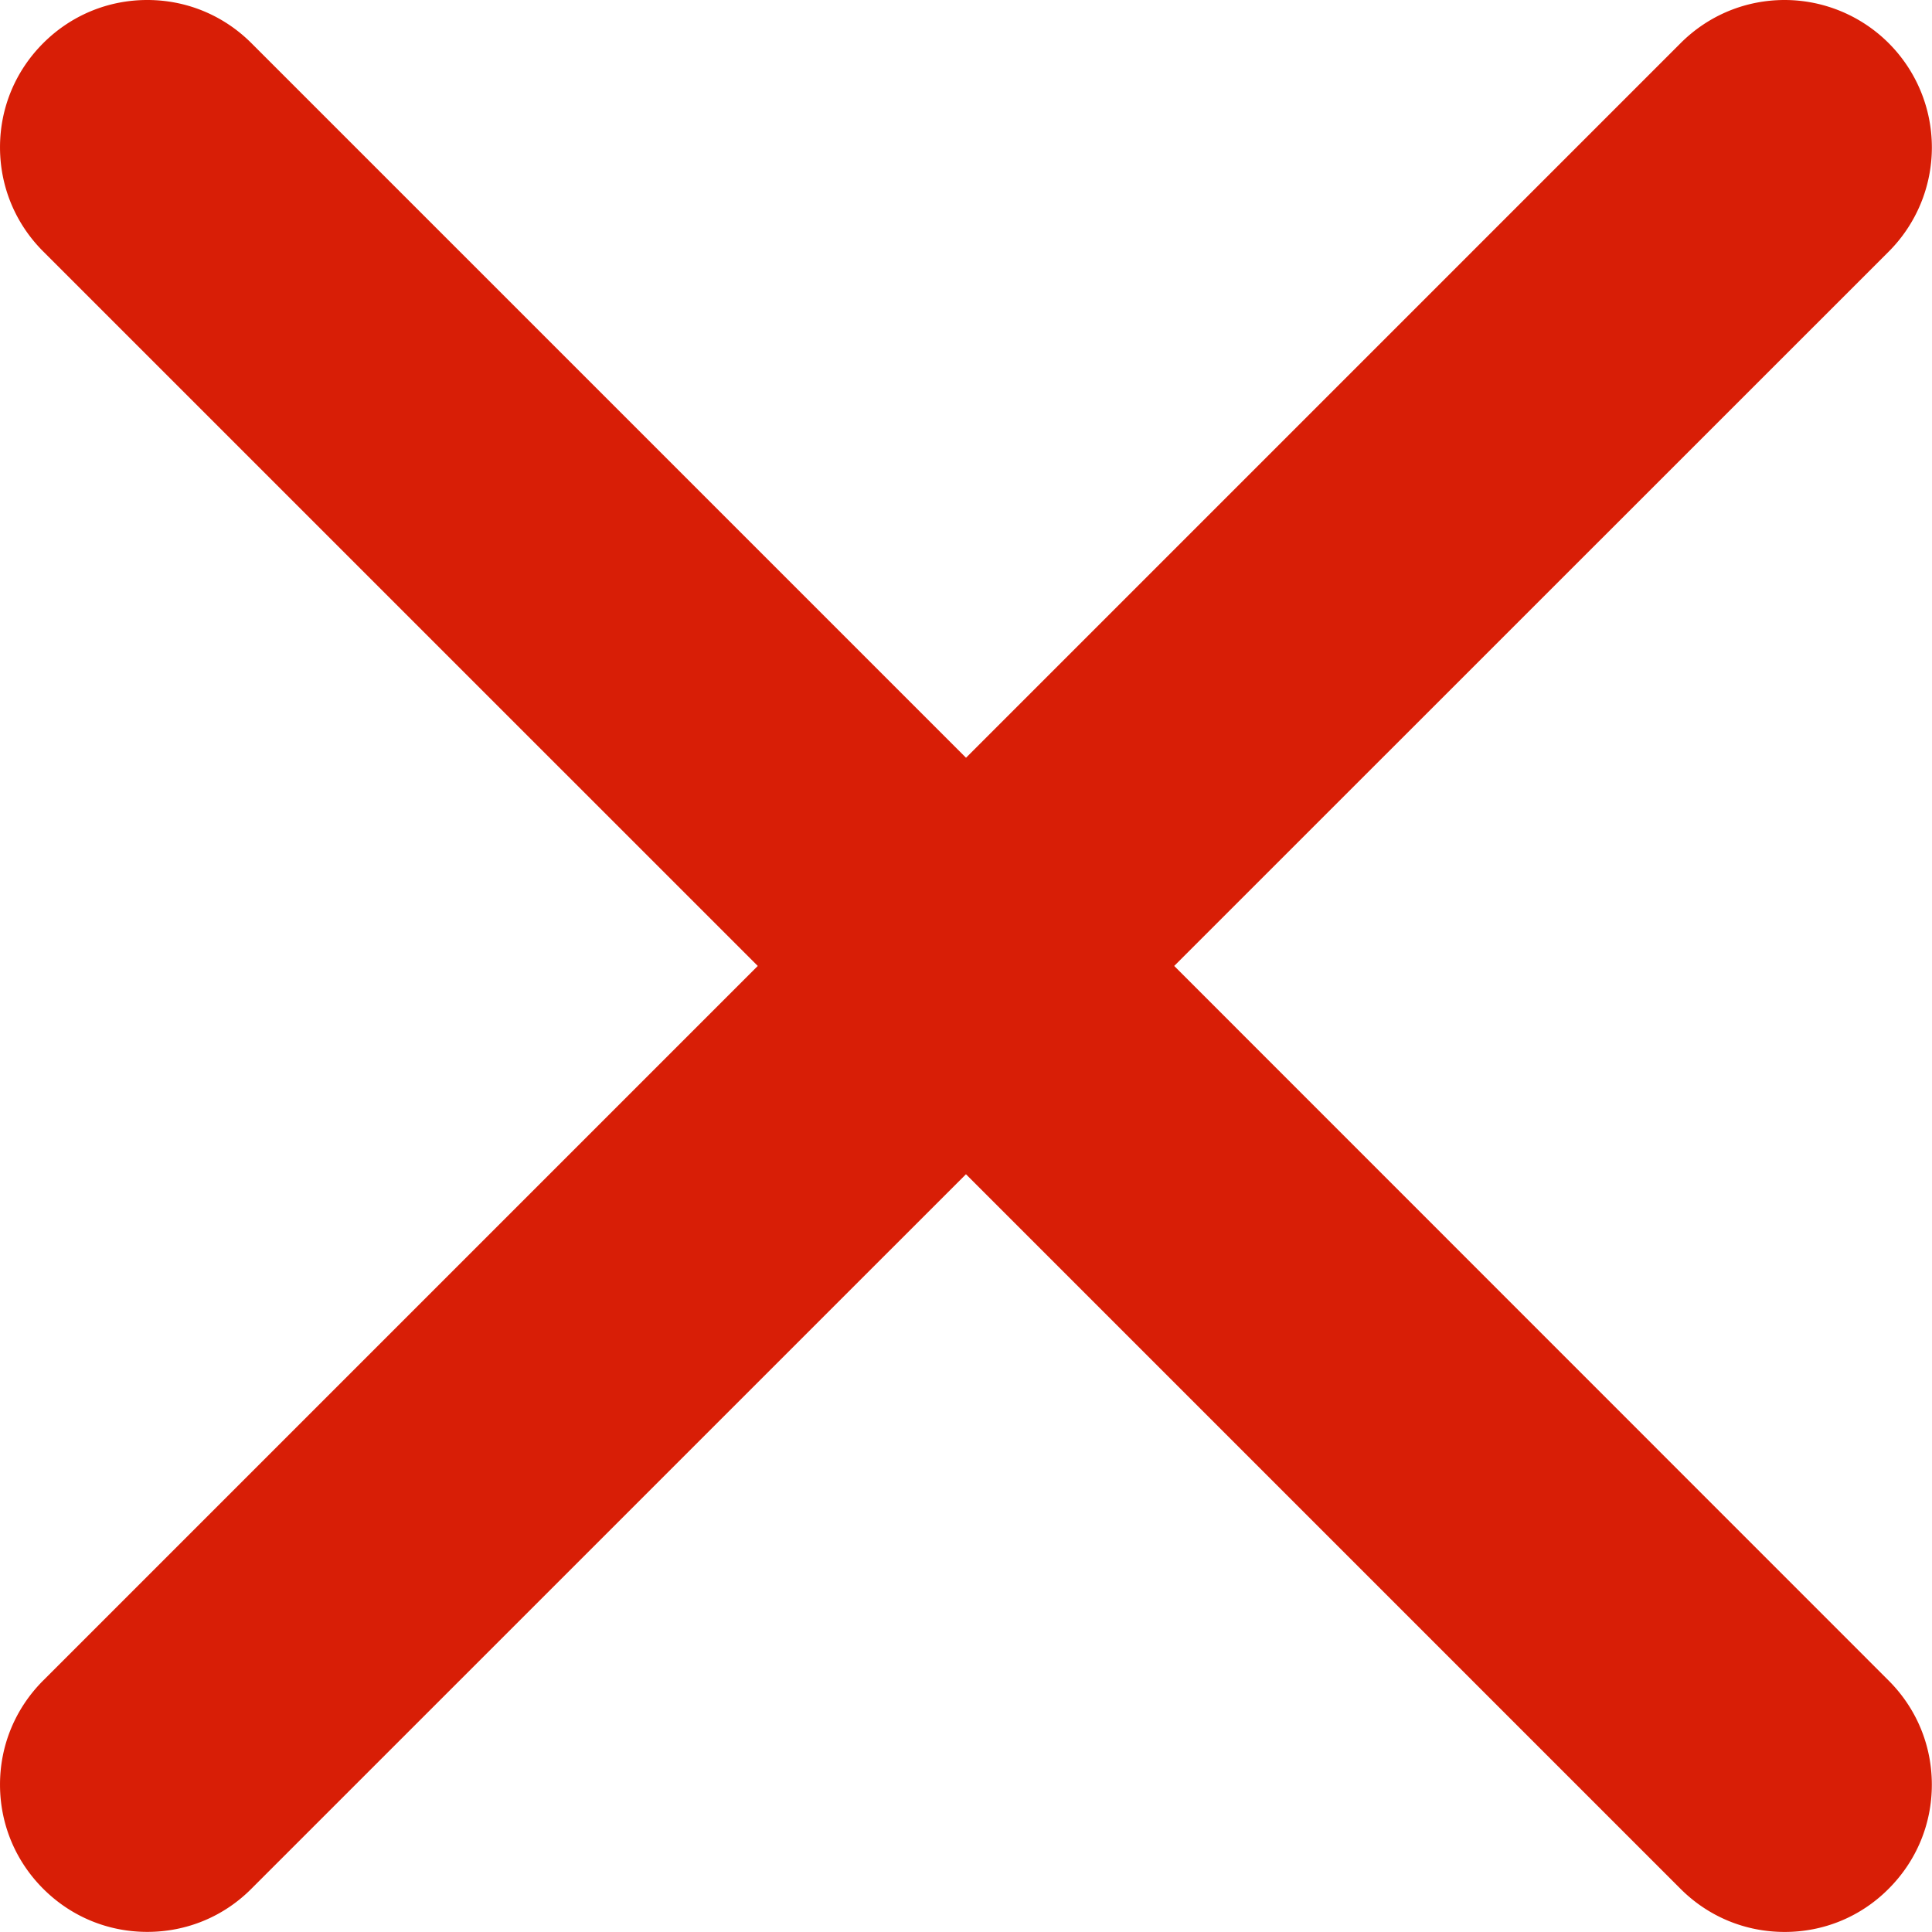 <?xml version="1.0" standalone="no"?><!DOCTYPE svg PUBLIC "-//W3C//DTD SVG 1.1//EN" "http://www.w3.org/Graphics/SVG/1.1/DTD/svg11.dtd"><svg class="icon" width="32px" height="32.00px" viewBox="0 0 1024 1024" version="1.1" xmlns="http://www.w3.org/2000/svg"><path d="M622.35 511.97L1001.118 133.293A78.121 78.121 0 0 0 945.946 0c-20.84 0-40.446 8.131-55.202 22.888L512.006 401.625 133.269 22.888C118.512 8.131 98.906 0 78.066 0 57.256 0 37.651 8.131 22.894 22.888S0.006 57.22 0.006 78.06c0 20.84 8.131 40.446 22.888 55.202L401.631 511.97 22.894 890.707c-14.757 14.757-22.888 34.332-22.888 55.172 0 20.84 8.131 40.446 22.888 55.202S57.226 1023.94 78.066 1023.94c20.931 0 40.536-8.131 55.202-22.888L511.976 622.375l378.737 378.737c14.757 14.757 34.332 22.858 55.202 22.858 20.87 0 40.446-8.131 55.112-22.888 14.757-14.757 22.888-34.332 22.888-55.172 0-20.84-8.131-40.416-22.888-55.172L622.35 511.97z" fill="#d81e06" /></svg>